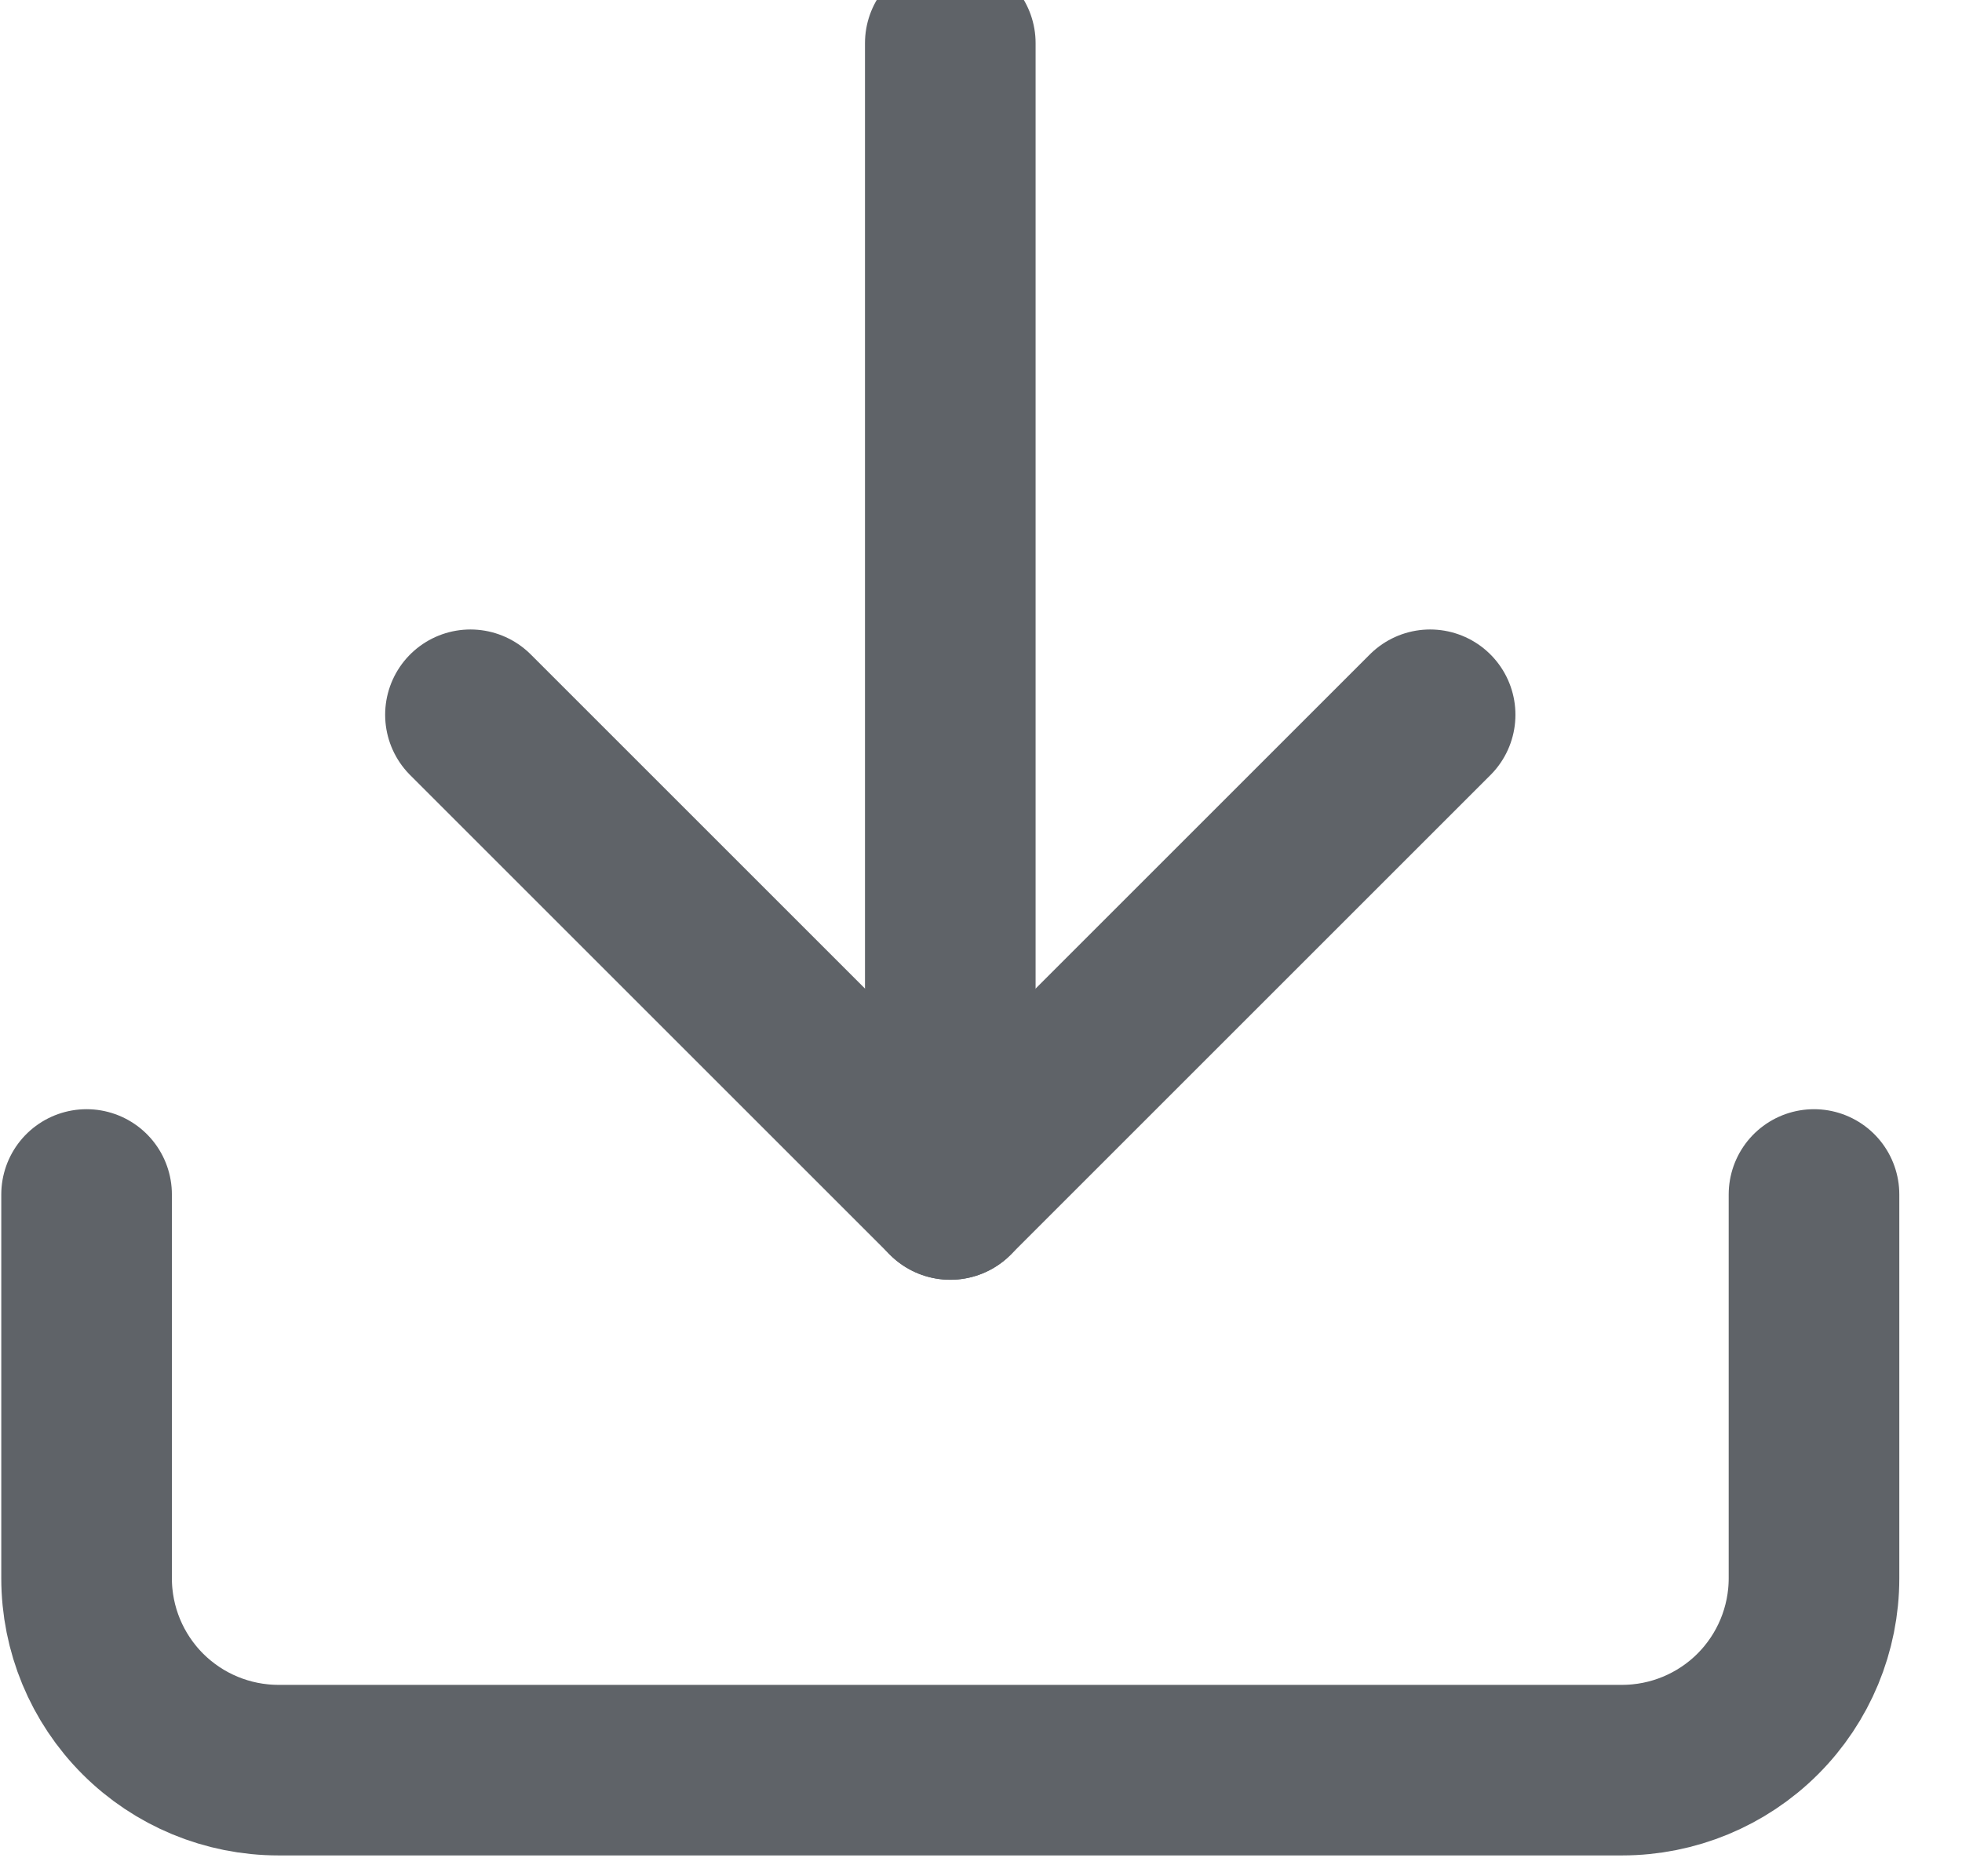 <svg width="23" height="22" viewBox="0 0 23 22" fill="none" xmlns="http://www.w3.org/2000/svg">
<path d="M21.265 14.006V18.506C21.265 19.103 21.028 19.675 20.606 20.097C20.184 20.519 19.611 20.756 19.015 20.756H3.265C2.668 20.756 2.096 20.519 1.674 20.097C1.252 19.675 1.015 19.103 1.015 18.506V14.006" stroke="#5F6368" stroke-width="2" stroke-linecap="round" stroke-linejoin="round"/>
<path d="M5.515 8.381L11.14 14.006L16.765 8.381" stroke="#5F6368" stroke-width="2" stroke-linecap="round" stroke-linejoin="round"/>
<path d="M11.14 14.006V0.506" stroke="#5F6368" stroke-width="2" stroke-linecap="round" stroke-linejoin="round"/>
</svg>

